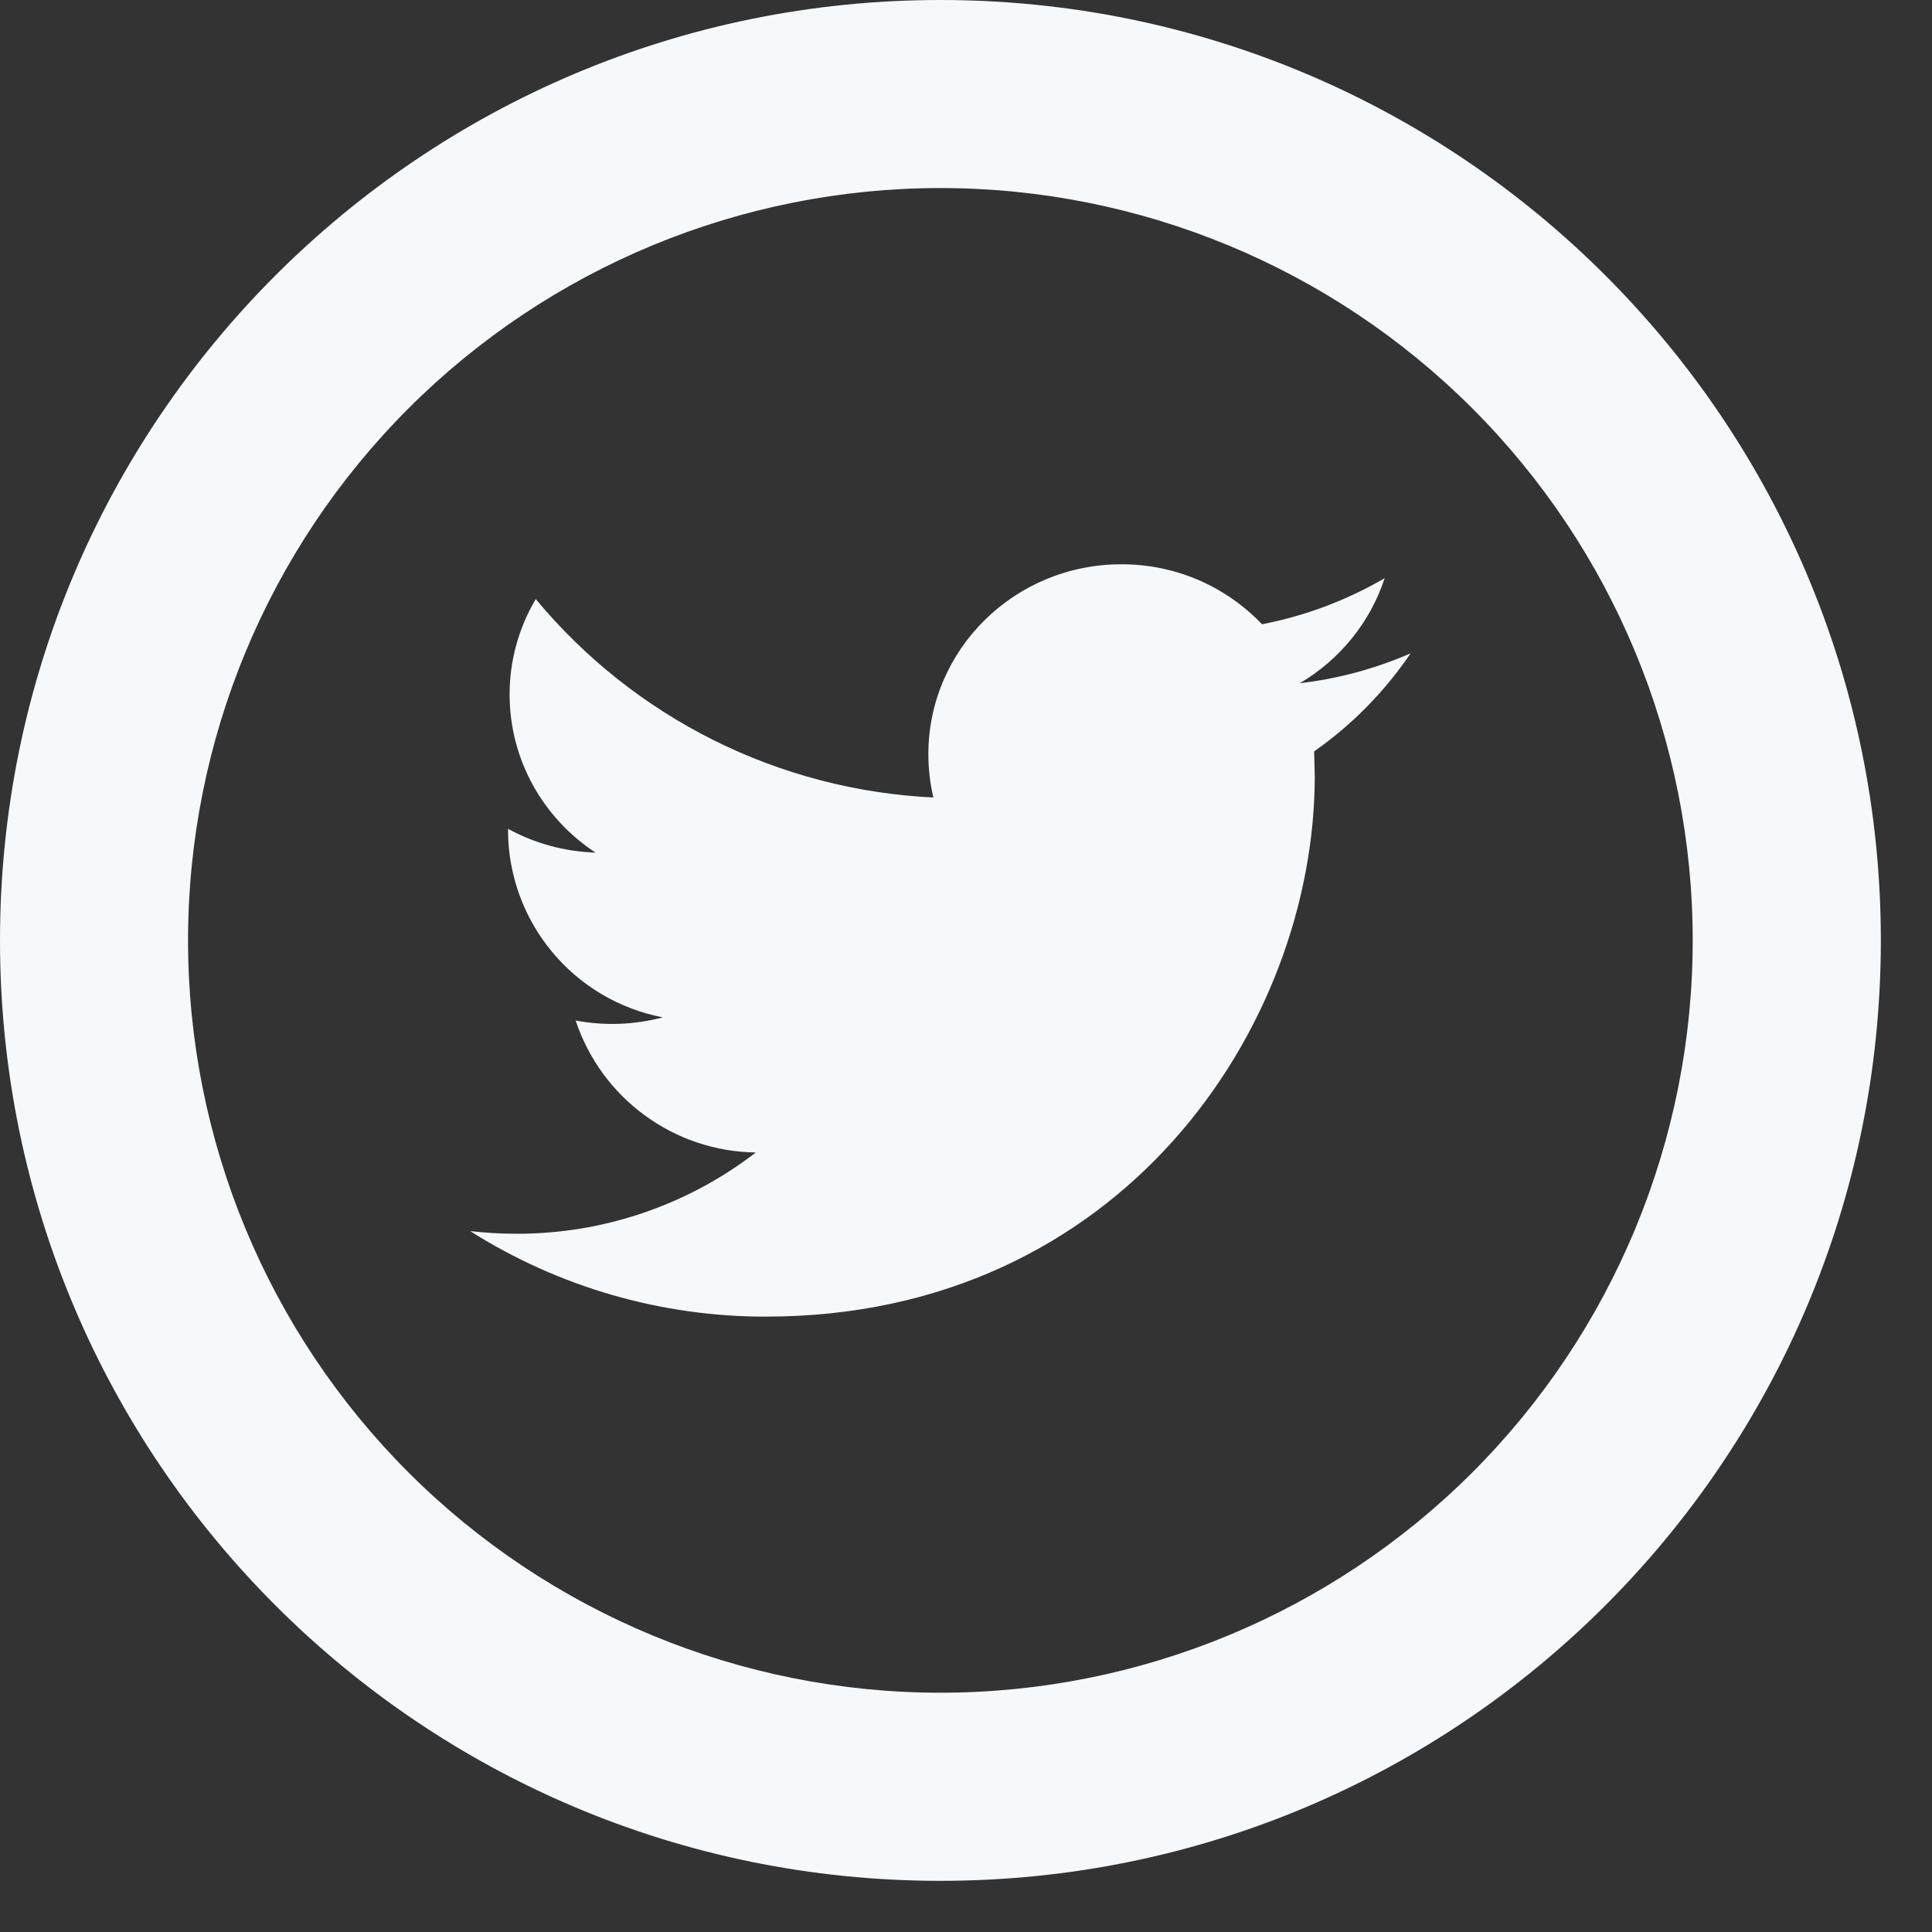 <svg width="27" height="27" viewBox="0 0 27 27" fill="none" xmlns="http://www.w3.org/2000/svg">
<rect x="0" y="0" width="27" height="27" fill="#333333" stroke="none"/>
<path d="M13.142 23.656C15.931 23.656 18.605 22.548 20.577 20.577C22.548 18.605 23.656 15.931 23.656 13.142C23.656 10.354 22.548 7.68 20.577 5.708C18.605 3.736 15.931 2.628 13.142 2.628C10.354 2.628 7.68 3.736 5.708 5.708C3.736 7.68 2.628 10.354 2.628 13.142C2.628 15.931 3.736 18.605 5.708 20.577C7.68 22.548 10.354 23.656 13.142 23.656ZM13.142 26.285C5.884 26.285 0 20.401 0 13.142C0 5.884 5.884 0 13.142 0C20.401 0 26.285 5.884 26.285 13.142C26.285 20.401 20.401 26.285 13.142 26.285Z" fill="#F6F9FC"/>
<path d="M19.714 9.13C19.23 9.341 18.711 9.485 18.165 9.548C18.723 9.22 19.148 8.699 19.351 8.08C18.82 8.39 18.241 8.607 17.637 8.724C17.383 8.458 17.078 8.247 16.74 8.102C16.401 7.958 16.037 7.885 15.67 7.886C14.181 7.886 12.974 9.075 12.974 10.54C12.974 10.748 12.998 10.95 13.044 11.145C11.976 11.094 10.93 10.822 9.973 10.344C9.017 9.867 8.17 9.195 7.487 8.372C7.248 8.776 7.121 9.237 7.122 9.706C7.122 10.626 7.599 11.441 8.322 11.915C7.894 11.902 7.475 11.788 7.1 11.583V11.616C7.104 12.232 7.321 12.829 7.716 13.303C8.11 13.778 8.657 14.101 9.263 14.218C8.865 14.323 8.449 14.338 8.045 14.262C8.221 14.793 8.558 15.256 9.009 15.586C9.46 15.917 10.003 16.099 10.563 16.106C9.603 16.846 8.425 17.245 7.214 17.242C6.997 17.242 6.783 17.229 6.571 17.205C7.807 17.987 9.24 18.402 10.703 18.4C15.663 18.4 18.374 14.354 18.374 10.845L18.365 10.501C18.894 10.13 19.351 9.665 19.714 9.13Z" fill="#F6F9FC"/>
</svg>
